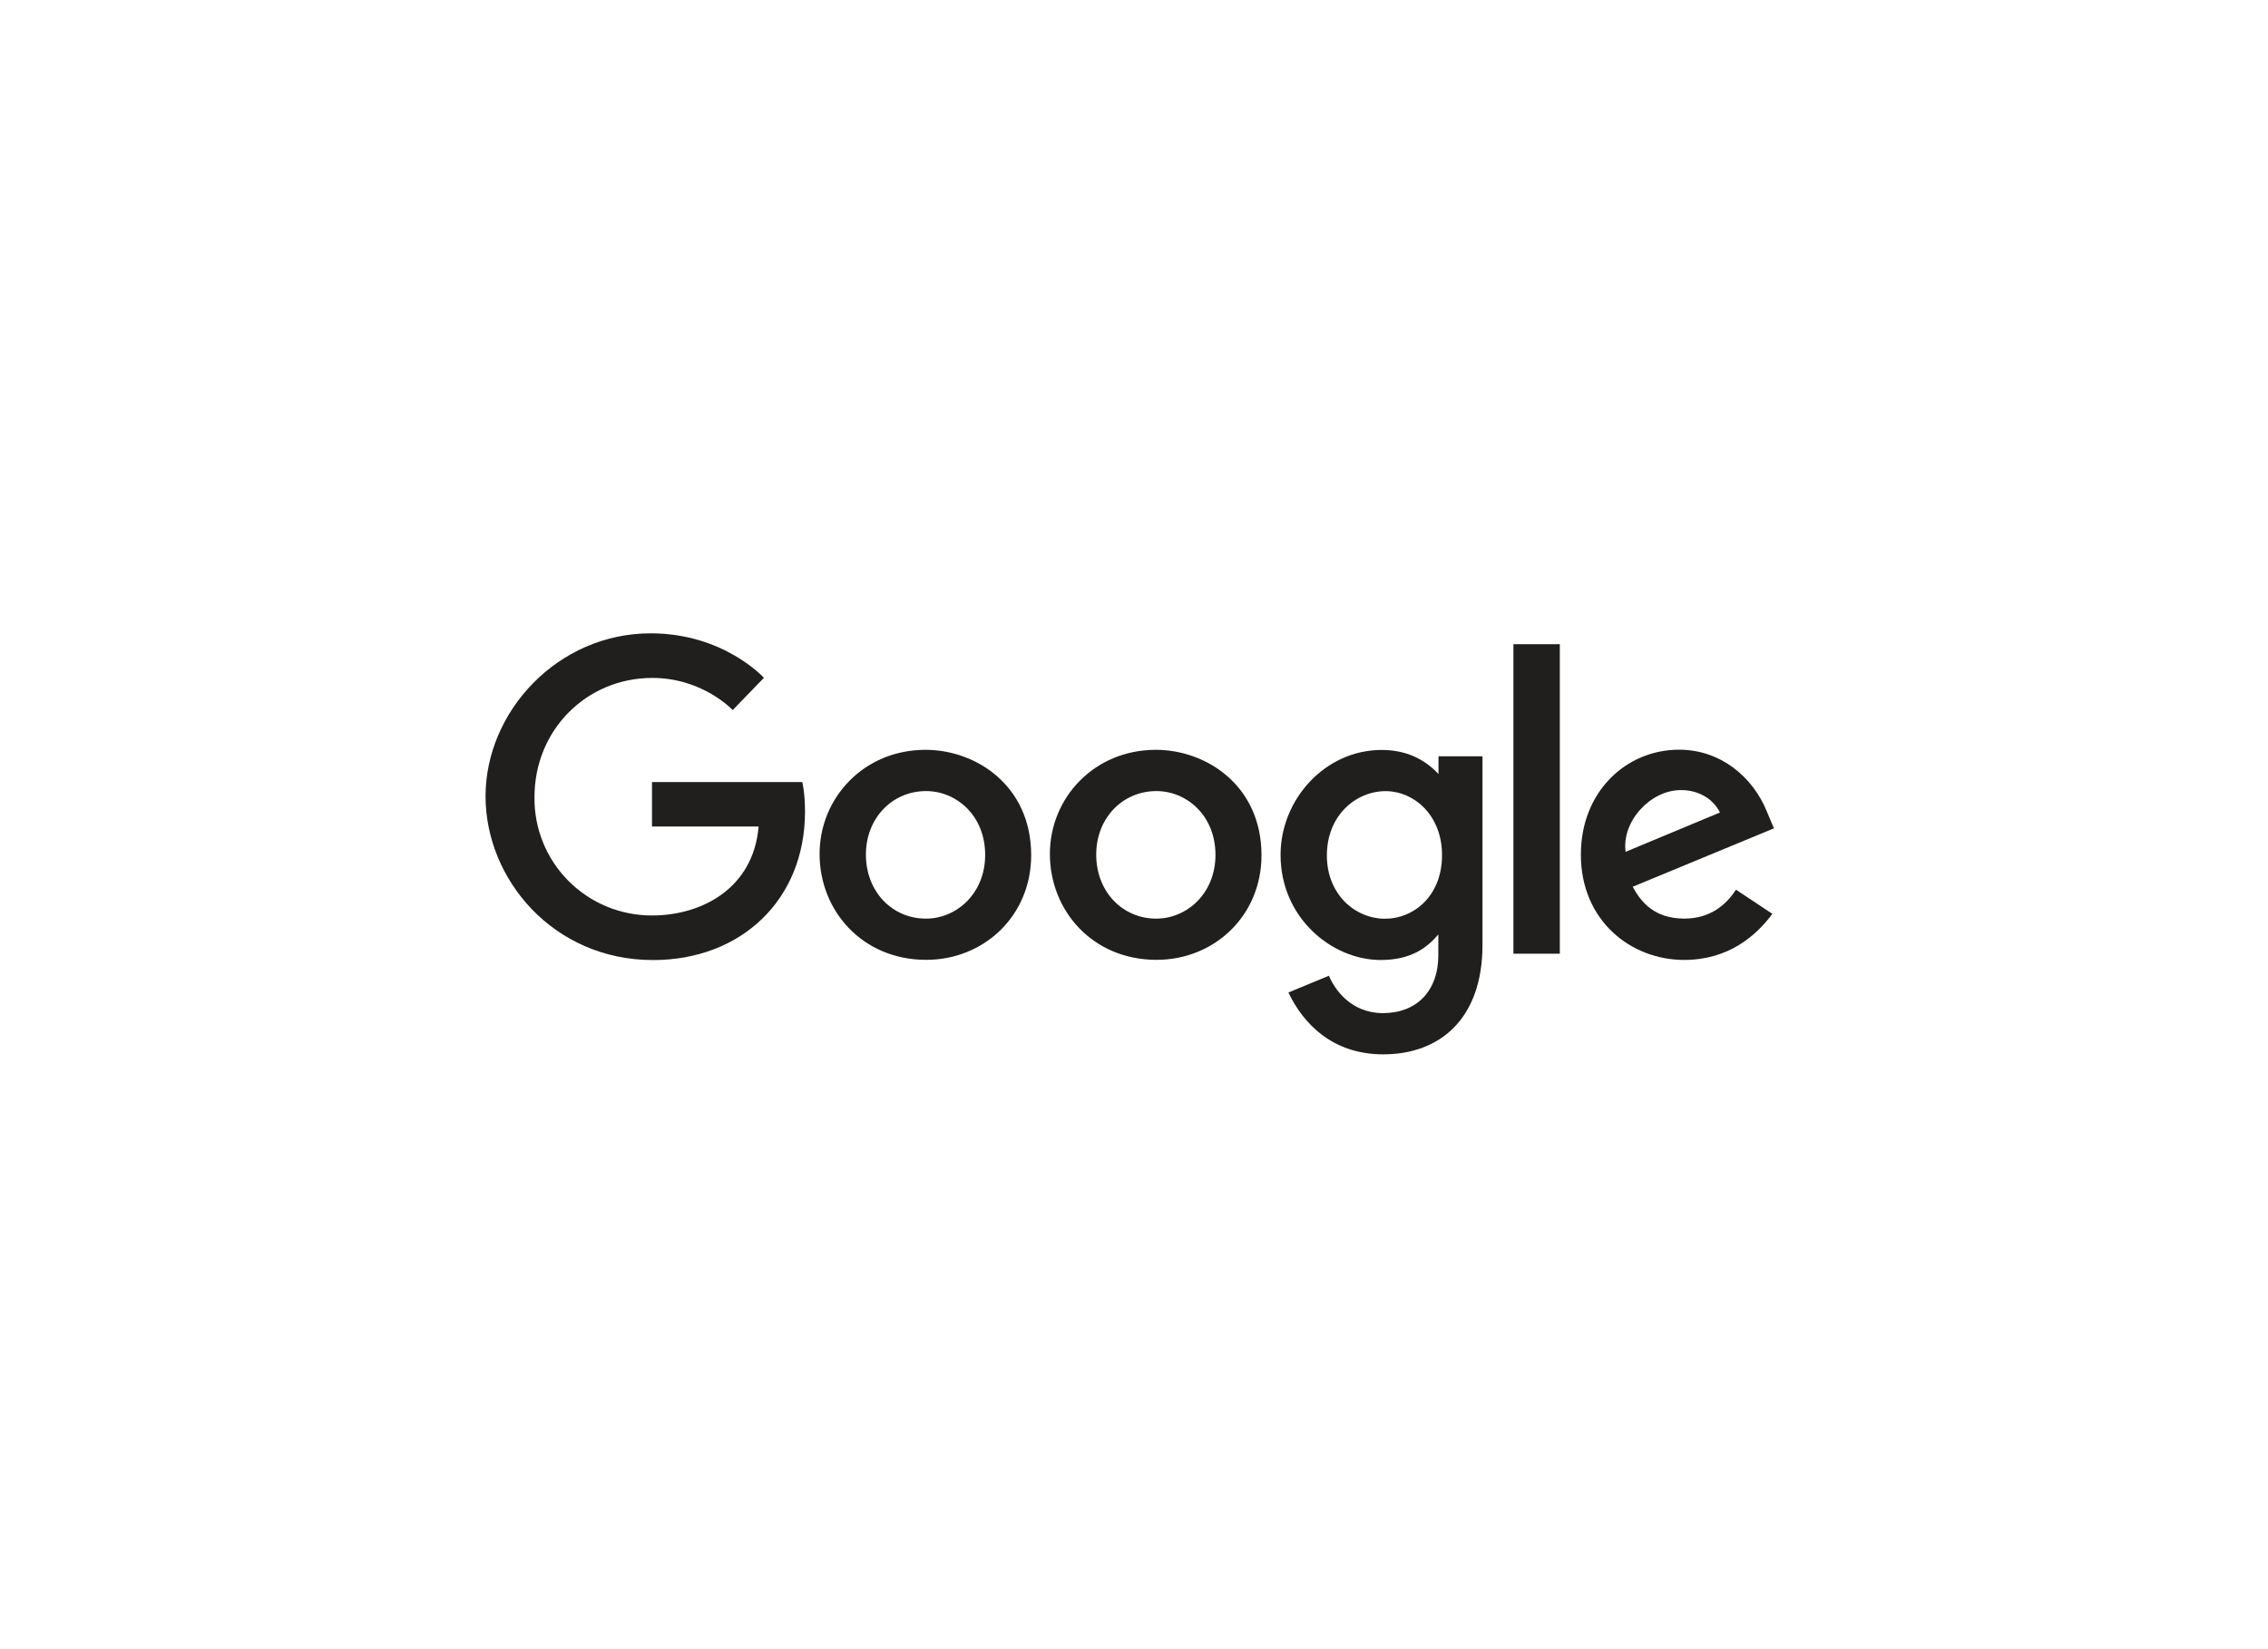 <svg width="242" height="176" viewBox="0 0 242 176" fill="none" xmlns="http://www.w3.org/2000/svg">
<g id="Client">
<g id="google-ar21 1">
<path id="Vector" d="M85.61 83.46H69.57V88.206H80.946C80.383 94.848 74.831 97.699 69.589 97.699C67.928 97.707 66.282 97.384 64.748 96.75C63.214 96.116 61.821 95.184 60.652 94.008C59.483 92.832 58.561 91.435 57.939 89.9C57.317 88.364 57.008 86.72 57.031 85.064C57.031 77.88 62.609 72.349 69.604 72.349C75 72.349 78.18 75.779 78.18 75.779L81.511 72.338C81.511 72.338 77.232 67.589 69.43 67.589C59.494 67.589 51.809 75.95 51.809 84.98C51.809 93.829 59.038 102.458 69.681 102.458C79.043 102.458 85.896 96.063 85.896 86.608C85.896 84.612 85.605 83.46 85.605 83.46H85.61Z" fill="#211E1E"/>
<path id="Vector_2" d="M98.751 80.022C92.168 80.022 87.451 85.154 87.451 91.136C87.451 97.209 92.025 102.435 98.828 102.435C104.985 102.435 110.029 97.743 110.029 91.266C110.029 83.857 104.162 80.021 98.751 80.021V80.022ZM98.815 84.424C102.051 84.424 105.119 87.034 105.119 91.238C105.119 95.352 102.064 98.037 98.8 98.037C95.213 98.037 92.394 95.173 92.394 91.205C92.394 87.322 95.187 84.424 98.826 84.424H98.815Z" fill="#211E1E"/>
<path id="Vector_3" d="M123.325 80.022C116.743 80.022 112.025 85.154 112.025 91.136C112.025 97.209 116.599 102.435 123.402 102.435C129.56 102.435 134.604 97.743 134.604 91.266C134.604 83.857 128.736 80.021 123.325 80.021V80.022ZM123.389 84.424C126.626 84.424 129.693 87.034 129.693 91.238C129.693 95.352 126.638 98.037 123.374 98.037C119.787 98.037 116.968 95.173 116.968 91.205C116.968 87.322 119.761 84.424 123.4 84.424H123.389Z" fill="#211E1E"/>
<path id="Vector_4" d="M147.428 80.035C141.386 80.035 136.638 85.311 136.638 91.233C136.638 97.978 142.143 102.451 147.323 102.451C150.526 102.451 152.23 101.183 153.472 99.728V101.938C153.472 105.805 151.118 108.121 147.564 108.121C144.13 108.121 142.408 105.575 141.798 104.131L137.478 105.92C139.01 109.151 142.096 112.52 147.599 112.52C153.621 112.52 158.185 108.748 158.185 100.835V80.709H153.49V82.607C152.043 81.048 150.059 80.035 147.43 80.035H147.428ZM147.863 84.43C150.825 84.43 153.867 86.951 153.867 91.257C153.867 95.635 150.831 98.047 147.798 98.047C144.577 98.047 141.58 95.441 141.58 91.298C141.58 86.996 144.694 84.43 147.863 84.43Z" fill="#211E1E"/>
<path id="Vector_5" d="M179.166 80.008C173.467 80.008 168.682 84.531 168.682 91.199C168.682 98.258 174.015 102.444 179.7 102.444C184.455 102.444 187.387 99.851 189.116 97.526L185.231 94.948C184.222 96.506 182.536 98.033 179.724 98.033C176.565 98.033 175.112 96.308 174.211 94.635L189.282 88.401L188.513 86.574C187.058 82.998 183.66 80.008 179.166 80.008ZM179.362 84.318C181.415 84.318 182.892 85.407 183.52 86.712L173.455 90.906C173.02 87.659 176.107 84.318 179.349 84.318H179.362Z" fill="#211E1E"/>
<path id="Vector_6" d="M161.485 101.779H166.436V68.749H161.485V101.779Z" fill="#211E1E"/>
</g>
</g>
</svg>
